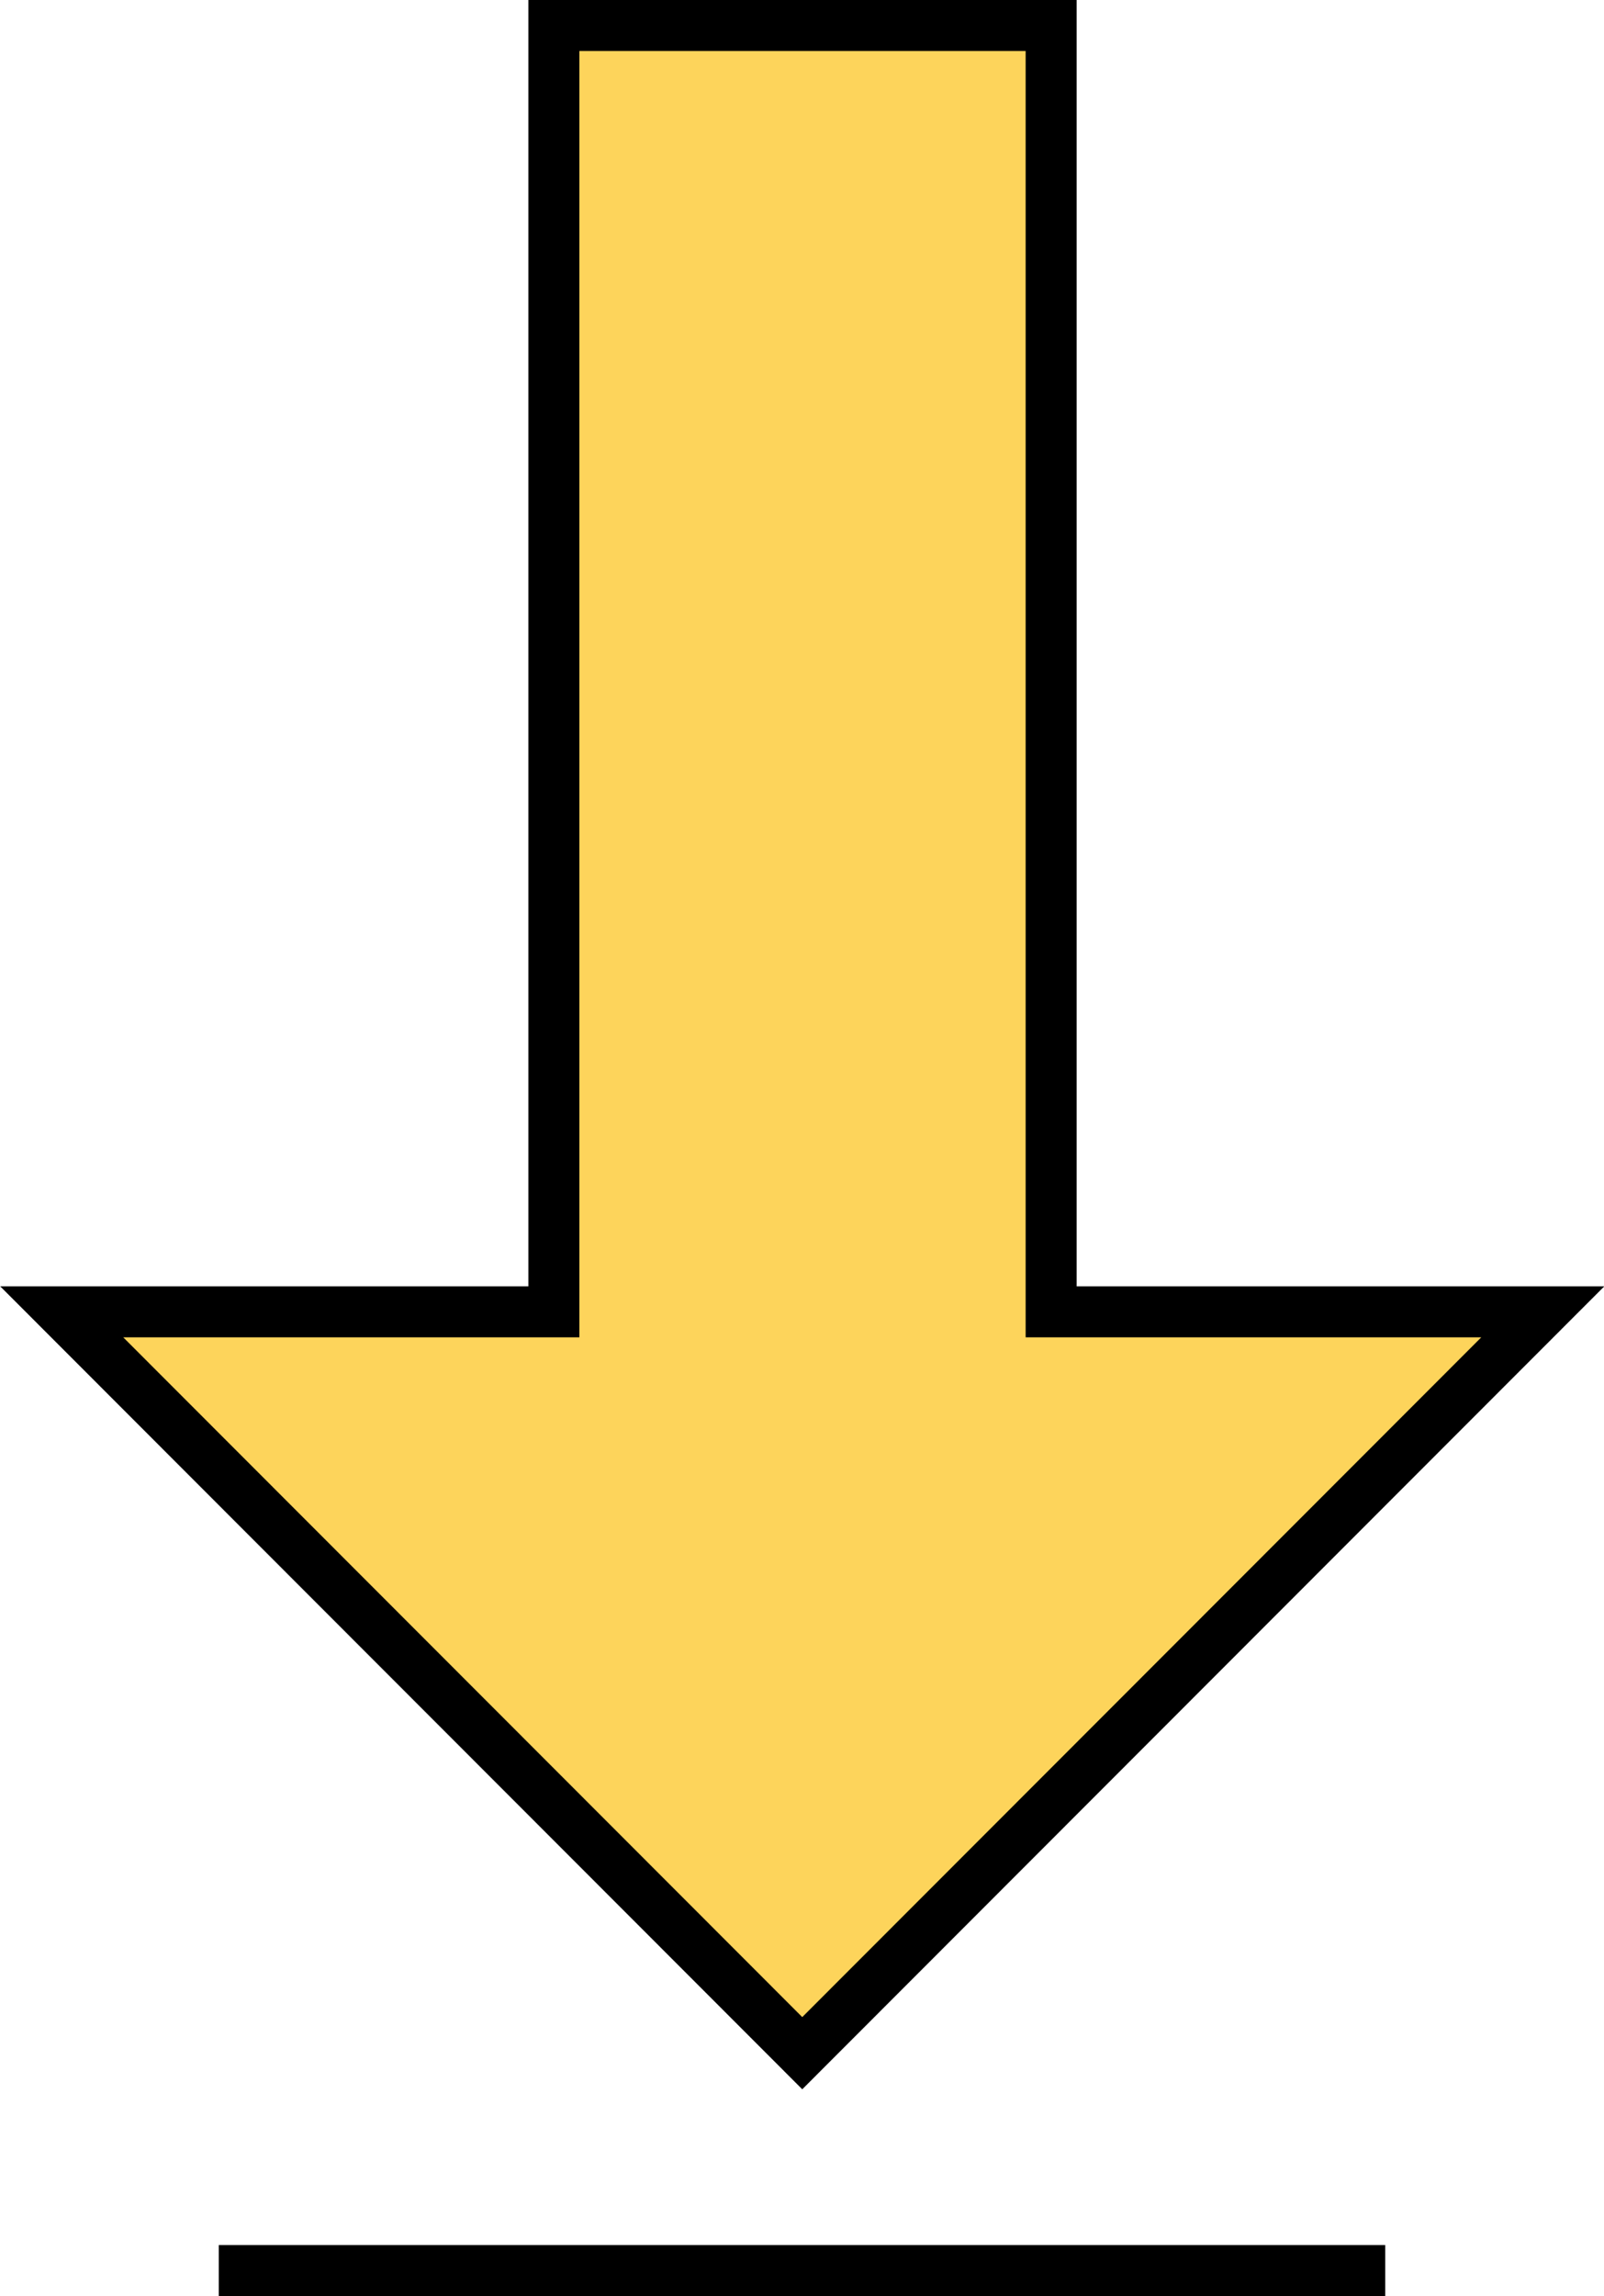 <svg id="Layer_1" data-name="Layer 1" xmlns="http://www.w3.org/2000/svg" viewBox="0 0 31.45 45"><defs><style>.cls-1{fill:#fdd45b;}.cls-1,.cls-2{stroke:#000;stroke-miterlimit:10;}.cls-2{fill:none;}</style></defs><title>download_icon_hover</title><polygon class="cls-1" points="20.61 25.71 20.61 0.5 10.86 0.5 10.86 25.71 1.21 25.71 15.73 40.24 30.25 25.71 20.61 25.71"/><line class="cls-2" x1="4.29" y1="44.5" x2="27.16" y2="44.5"/></svg>